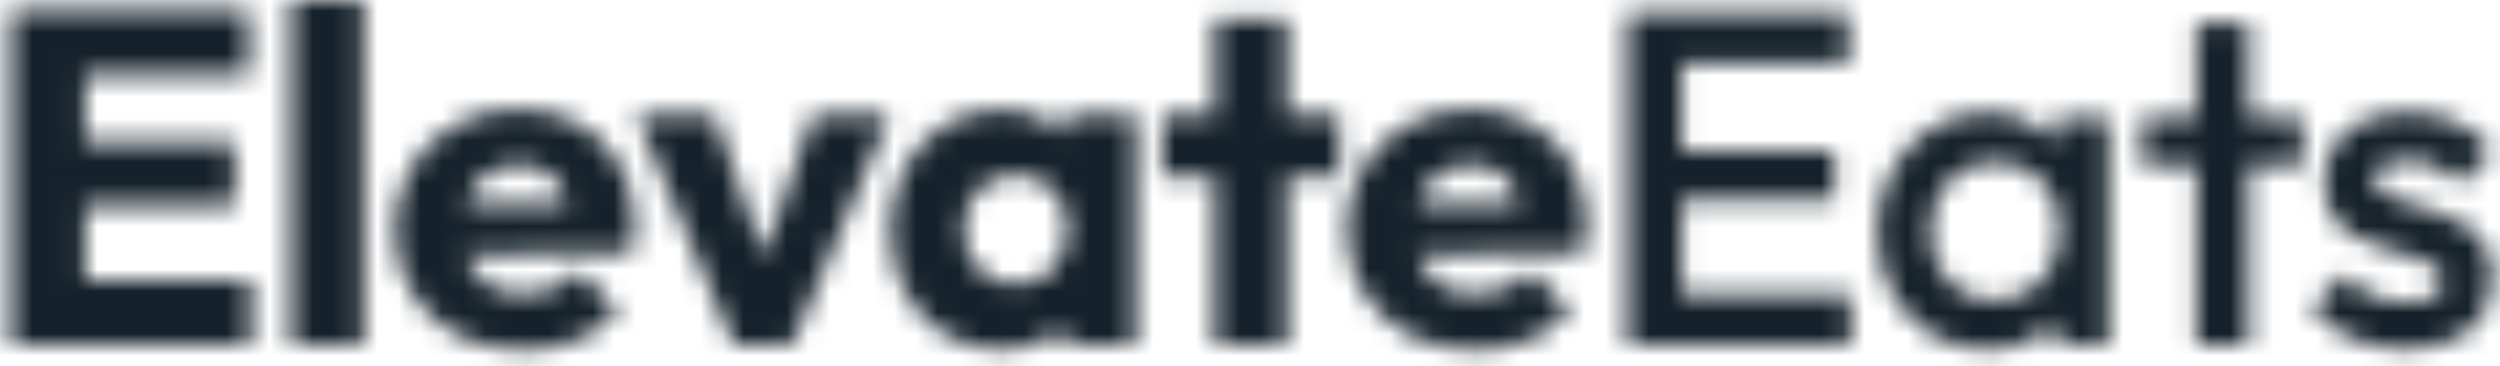 <svg width="116" height="17" viewBox="0 0 116 17" fill="none" xmlns="http://www.w3.org/2000/svg">
<mask id="mask0_0_3" style="mask-type:alpha" maskUnits="userSpaceOnUse" x="0" y="0" width="116" height="17">
<path fill-rule="evenodd" clip-rule="evenodd" d="M13.503 16V0.028H16.869V16H13.503ZM75.509 16V0.6H77.247H78.039H85.761V2.91H78.039V7.024H85.123V9.246H78.039V13.69H85.871V16H78.039H77.247H75.509ZM101.911 16V7.64H99.381V5.44H101.911V1.04H104.331V5.44H106.861V7.64H104.331V16H101.911ZM111.639 16.22C111.052 16.22 110.488 16.147 109.945 16C109.402 15.839 108.904 15.619 108.449 15.34C107.994 15.047 107.598 14.695 107.261 14.284L108.801 12.744C109.168 13.169 109.586 13.492 110.055 13.712C110.539 13.917 111.082 14.02 111.683 14.02C112.226 14.02 112.636 13.939 112.915 13.778C113.194 13.617 113.333 13.382 113.333 13.074C113.333 12.751 113.201 12.502 112.937 12.326C112.673 12.15 112.328 12.003 111.903 11.886C111.492 11.754 111.052 11.622 110.583 11.49C110.128 11.358 109.688 11.182 109.263 10.962C108.852 10.727 108.515 10.412 108.251 10.016C107.987 9.62 107.855 9.107 107.855 8.476C107.855 7.801 108.009 7.222 108.317 6.738C108.64 6.254 109.087 5.88 109.659 5.616C110.246 5.352 110.942 5.22 111.749 5.22C112.6 5.22 113.348 5.374 113.993 5.682C114.653 5.975 115.203 6.423 115.643 7.024L114.103 8.564C113.795 8.183 113.443 7.897 113.047 7.706C112.651 7.515 112.196 7.42 111.683 7.42C111.199 7.42 110.825 7.493 110.561 7.64C110.297 7.787 110.165 7.999 110.165 8.278C110.165 8.571 110.297 8.799 110.561 8.96C110.825 9.121 111.162 9.261 111.573 9.378C111.998 9.495 112.438 9.627 112.893 9.774C113.362 9.906 113.802 10.097 114.213 10.346C114.638 10.581 114.983 10.903 115.247 11.314C115.511 11.71 115.643 12.231 115.643 12.876C115.643 13.903 115.284 14.717 114.565 15.318C113.846 15.919 112.871 16.22 111.639 16.22ZM89.59 15.494C90.367 15.978 91.232 16.22 92.186 16.22C92.992 16.22 93.711 16.051 94.342 15.714C94.763 15.479 95.123 15.188 95.42 14.841V16H97.84V5.44H95.42V6.615C95.114 6.266 94.747 5.977 94.32 5.748C93.704 5.396 92.992 5.22 92.186 5.22C91.232 5.22 90.367 5.469 89.59 5.968C88.827 6.452 88.218 7.112 87.764 7.948C87.324 8.769 87.104 9.701 87.104 10.742C87.104 11.769 87.324 12.7 87.764 13.536C88.218 14.357 88.827 15.01 89.59 15.494ZM94.738 13.03C94.195 13.631 93.476 13.932 92.582 13.932C91.995 13.932 91.474 13.8 91.02 13.536C90.58 13.257 90.228 12.876 89.964 12.392C89.714 11.908 89.59 11.351 89.59 10.72C89.59 10.089 89.714 9.532 89.964 9.048C90.228 8.564 90.58 8.19 91.02 7.926C91.474 7.647 91.995 7.508 92.582 7.508C93.183 7.508 93.704 7.647 94.144 7.926C94.598 8.19 94.95 8.564 95.2 9.048C95.449 9.532 95.574 10.089 95.574 10.72C95.574 11.659 95.295 12.429 94.738 13.03ZM65.37 15.538C66.28 16.007 67.314 16.242 68.472 16.242C69.367 16.242 70.188 16.088 70.936 15.78C71.684 15.472 72.322 15.01 72.85 14.394L71.002 12.546C70.68 12.913 70.306 13.191 69.88 13.382C69.455 13.558 68.978 13.646 68.45 13.646C67.878 13.646 67.38 13.529 66.954 13.294C66.544 13.045 66.221 12.7 65.986 12.26C65.912 12.107 65.851 11.945 65.802 11.772L73.466 11.754C73.525 11.475 73.562 11.233 73.576 11.028C73.606 10.808 73.62 10.603 73.62 10.412C73.62 9.371 73.386 8.447 72.916 7.64C72.462 6.833 71.831 6.203 71.024 5.748C70.218 5.293 69.286 5.066 68.23 5.066C67.145 5.066 66.17 5.308 65.304 5.792C64.439 6.276 63.75 6.943 63.236 7.794C62.738 8.63 62.488 9.583 62.488 10.654C62.488 11.725 62.745 12.685 63.258 13.536C63.772 14.387 64.476 15.054 65.37 15.538ZM65.803 9.462C65.847 9.307 65.901 9.162 65.964 9.026C66.184 8.586 66.485 8.249 66.866 8.014C67.262 7.765 67.724 7.64 68.252 7.64C68.751 7.64 69.169 7.75 69.506 7.97C69.858 8.175 70.122 8.483 70.298 8.894C70.372 9.06 70.431 9.244 70.477 9.448L65.803 9.462ZM56.358 16V8.168H53.938V5.308H56.358V0.886H59.724V5.308H62.144V8.168H59.724V16H56.358ZM43.802 15.494C44.579 15.978 45.459 16.22 46.442 16.22C47.161 16.22 47.813 16.081 48.4 15.802C48.779 15.622 49.109 15.399 49.39 15.133V16H52.69V5.308H49.39V6.196C49.1 5.919 48.763 5.689 48.378 5.506C47.806 5.227 47.161 5.088 46.442 5.088C45.459 5.088 44.579 5.33 43.802 5.814C43.039 6.298 42.431 6.958 41.976 7.794C41.536 8.63 41.316 9.583 41.316 10.654C41.316 11.725 41.536 12.678 41.976 13.514C42.431 14.35 43.039 15.01 43.802 15.494ZM48.862 12.48C48.422 12.949 47.843 13.184 47.124 13.184C46.669 13.184 46.259 13.074 45.892 12.854C45.525 12.634 45.239 12.333 45.034 11.952C44.829 11.571 44.726 11.138 44.726 10.654C44.726 10.155 44.829 9.715 45.034 9.334C45.254 8.953 45.54 8.659 45.892 8.454C46.259 8.234 46.677 8.124 47.146 8.124C47.615 8.124 48.026 8.234 48.378 8.454C48.745 8.659 49.023 8.953 49.214 9.334C49.419 9.715 49.522 10.155 49.522 10.654C49.522 11.387 49.302 11.996 48.862 12.48ZM34.046 16L29.514 5.308H33.144L35.432 11.927L37.72 5.308H41.284L36.752 15.978L34.046 16ZM21.198 15.538C22.107 16.007 23.141 16.242 24.3 16.242C25.194 16.242 26.016 16.088 26.764 15.78C27.512 15.472 28.15 15.01 28.678 14.394L26.83 12.546C26.507 12.913 26.133 13.191 25.708 13.382C25.282 13.558 24.806 13.646 24.278 13.646C23.706 13.646 23.207 13.529 22.782 13.294C22.371 13.045 22.048 12.7 21.814 12.26C21.74 12.107 21.678 11.945 21.629 11.772L29.294 11.754C29.352 11.475 29.389 11.233 29.404 11.028C29.433 10.808 29.448 10.603 29.448 10.412C29.448 9.371 29.213 8.447 28.744 7.64C28.289 6.833 27.658 6.203 26.852 5.748C26.045 5.293 25.114 5.066 24.058 5.066C22.972 5.066 21.997 5.308 21.132 5.792C20.266 6.276 19.577 6.943 19.064 7.794C18.565 8.63 18.316 9.583 18.316 10.654C18.316 11.725 18.572 12.685 19.086 13.536C19.599 14.387 20.303 15.054 21.198 15.538ZM21.631 9.462C21.674 9.307 21.728 9.162 21.792 9.026C22.012 8.586 22.312 8.249 22.694 8.014C23.09 7.765 23.552 7.64 24.08 7.64C24.578 7.64 24.996 7.75 25.334 7.97C25.686 8.175 25.95 8.483 26.126 8.894C26.199 9.06 26.259 9.244 26.304 9.448L21.631 9.462ZM0.496 0.468V16H3.136H3.95H11.65V13.008H3.95V9.51H10.88V6.628H3.95V3.438H11.54V0.468H3.95H3.136H0.496Z" fill="#16222B"/>
</mask>
<g mask="url(#mask0_0_3)">
<rect x="-2" y="-7" width="124" height="30" fill="#16222B"/>
</g>
</svg>
